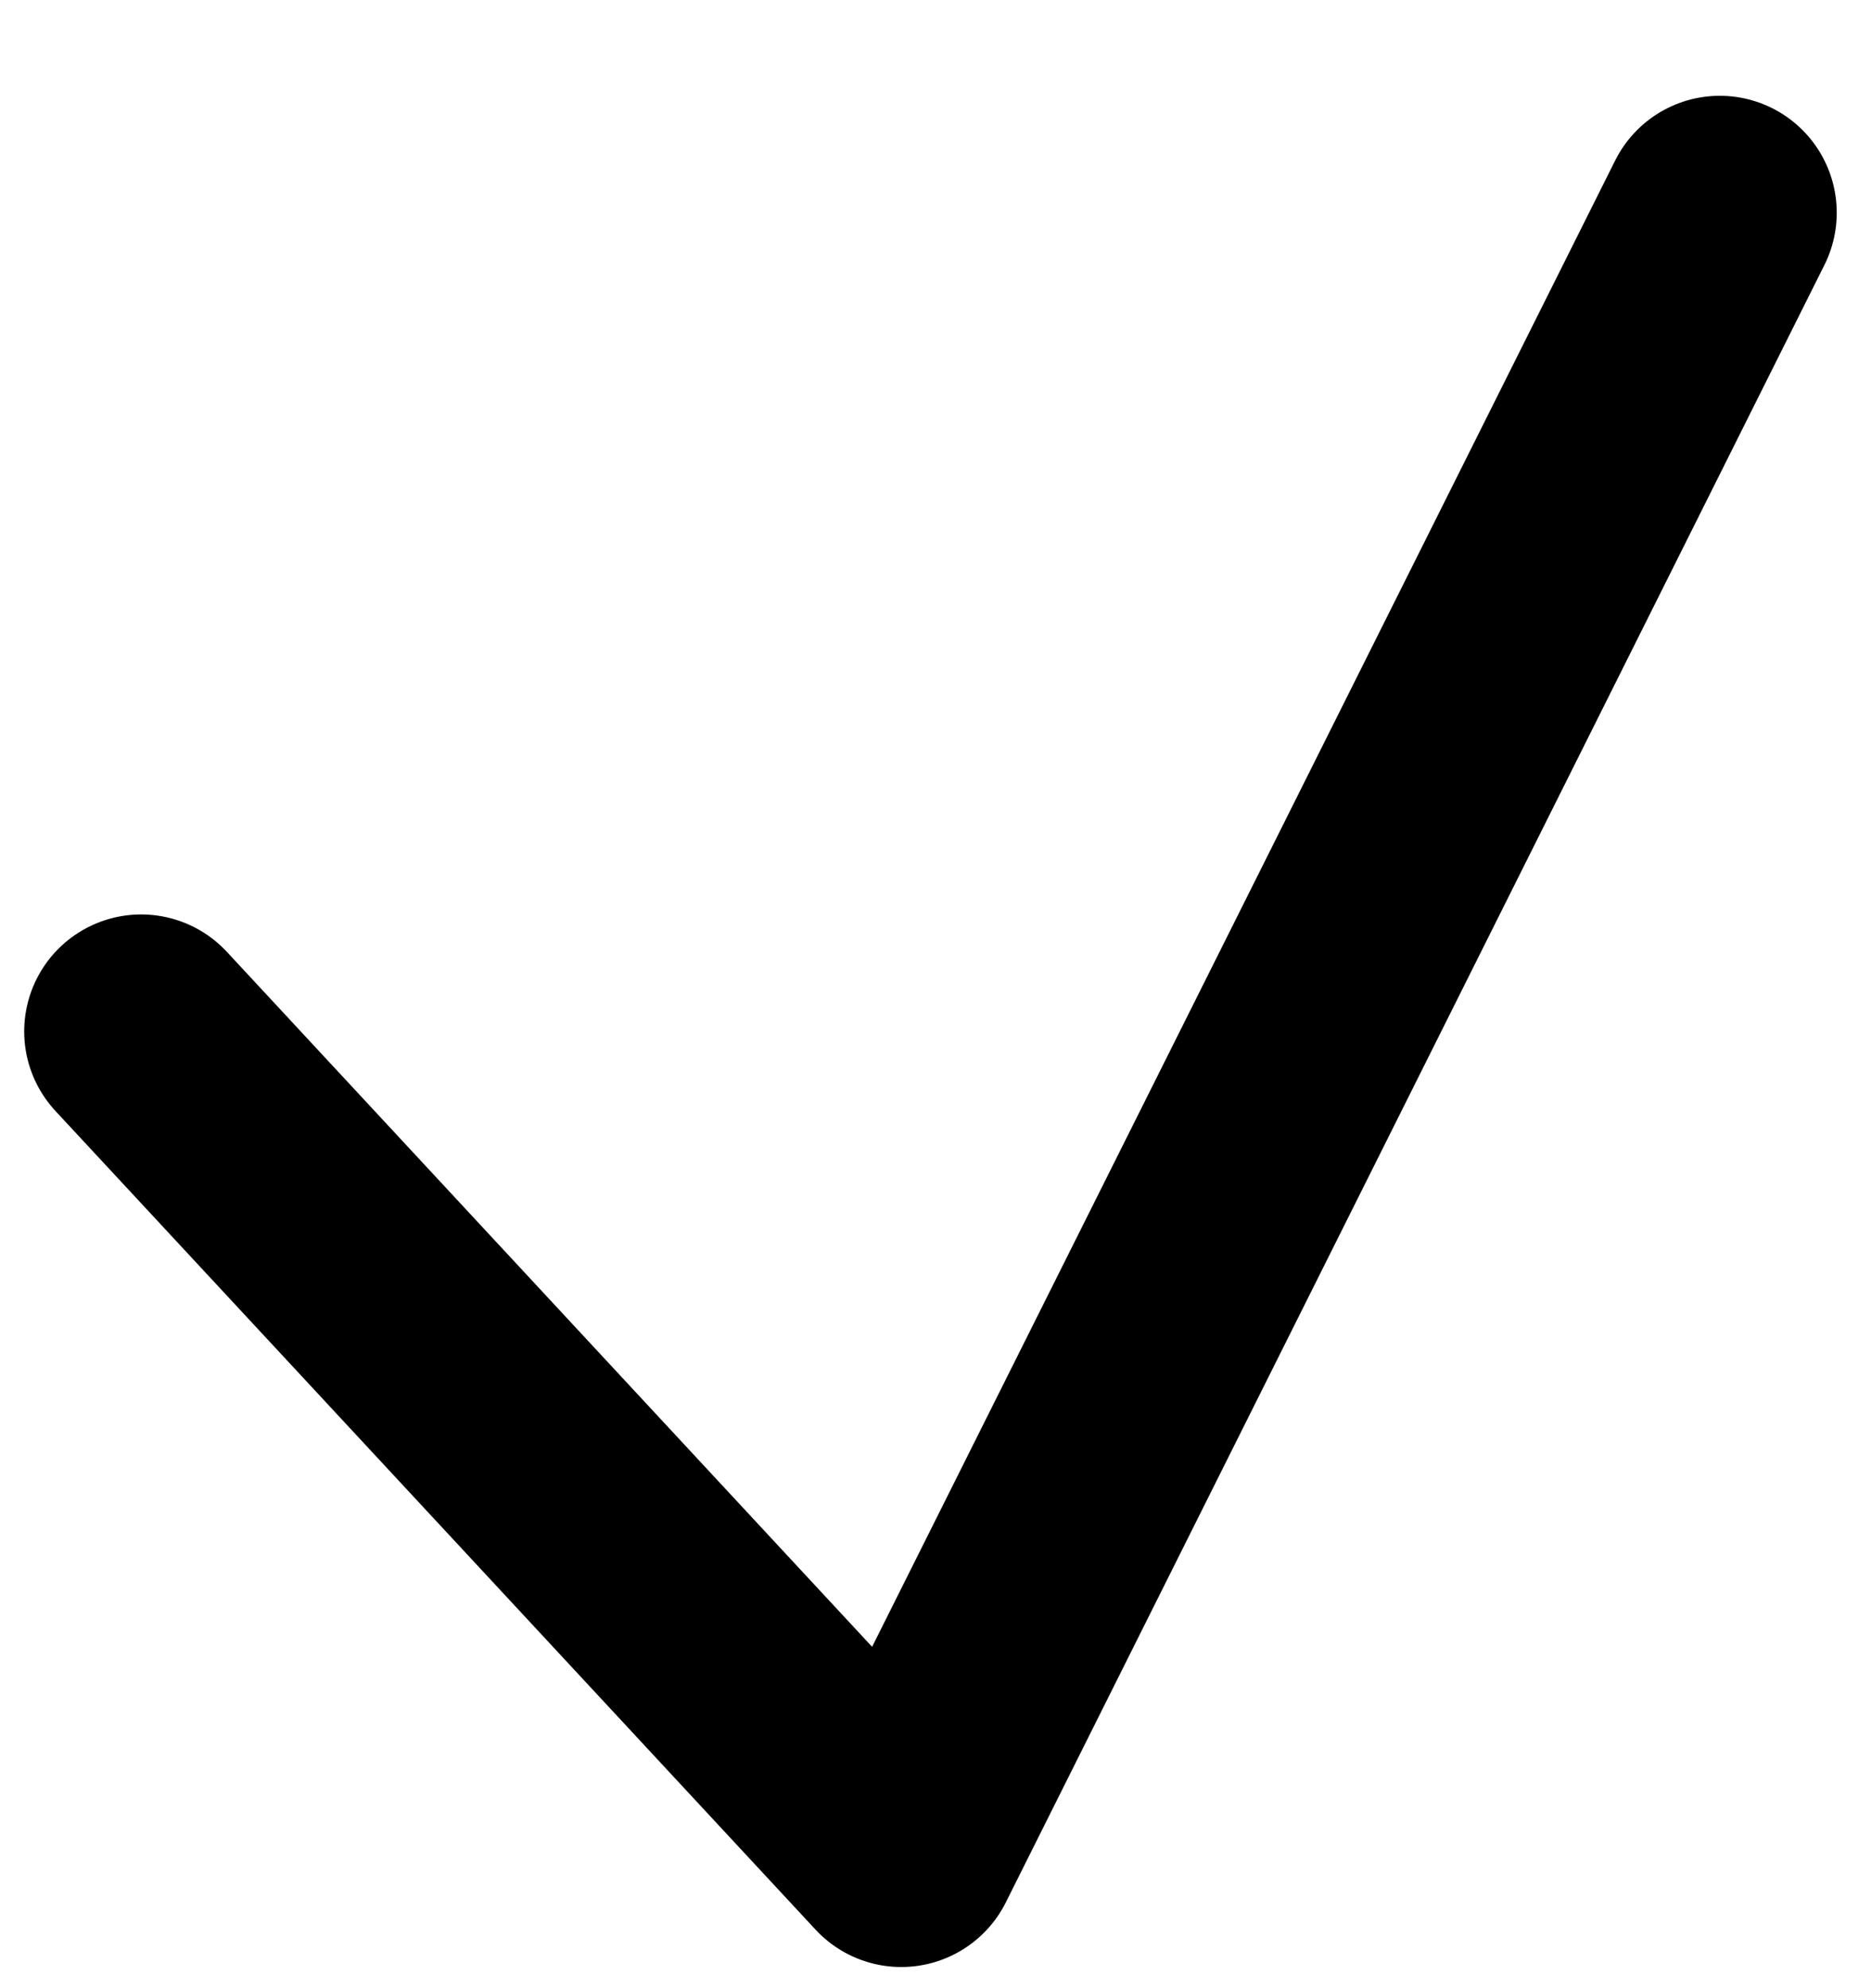 <svg width="16" height="17" viewBox="0 0 16 17" fill="none" xmlns="http://www.w3.org/2000/svg">
<path d="M1.207 8.819L7.707 15.819L14.707 1.819" stroke="black" stroke-width="2" stroke-linecap="round" stroke-linejoin="round"/>
</svg>
